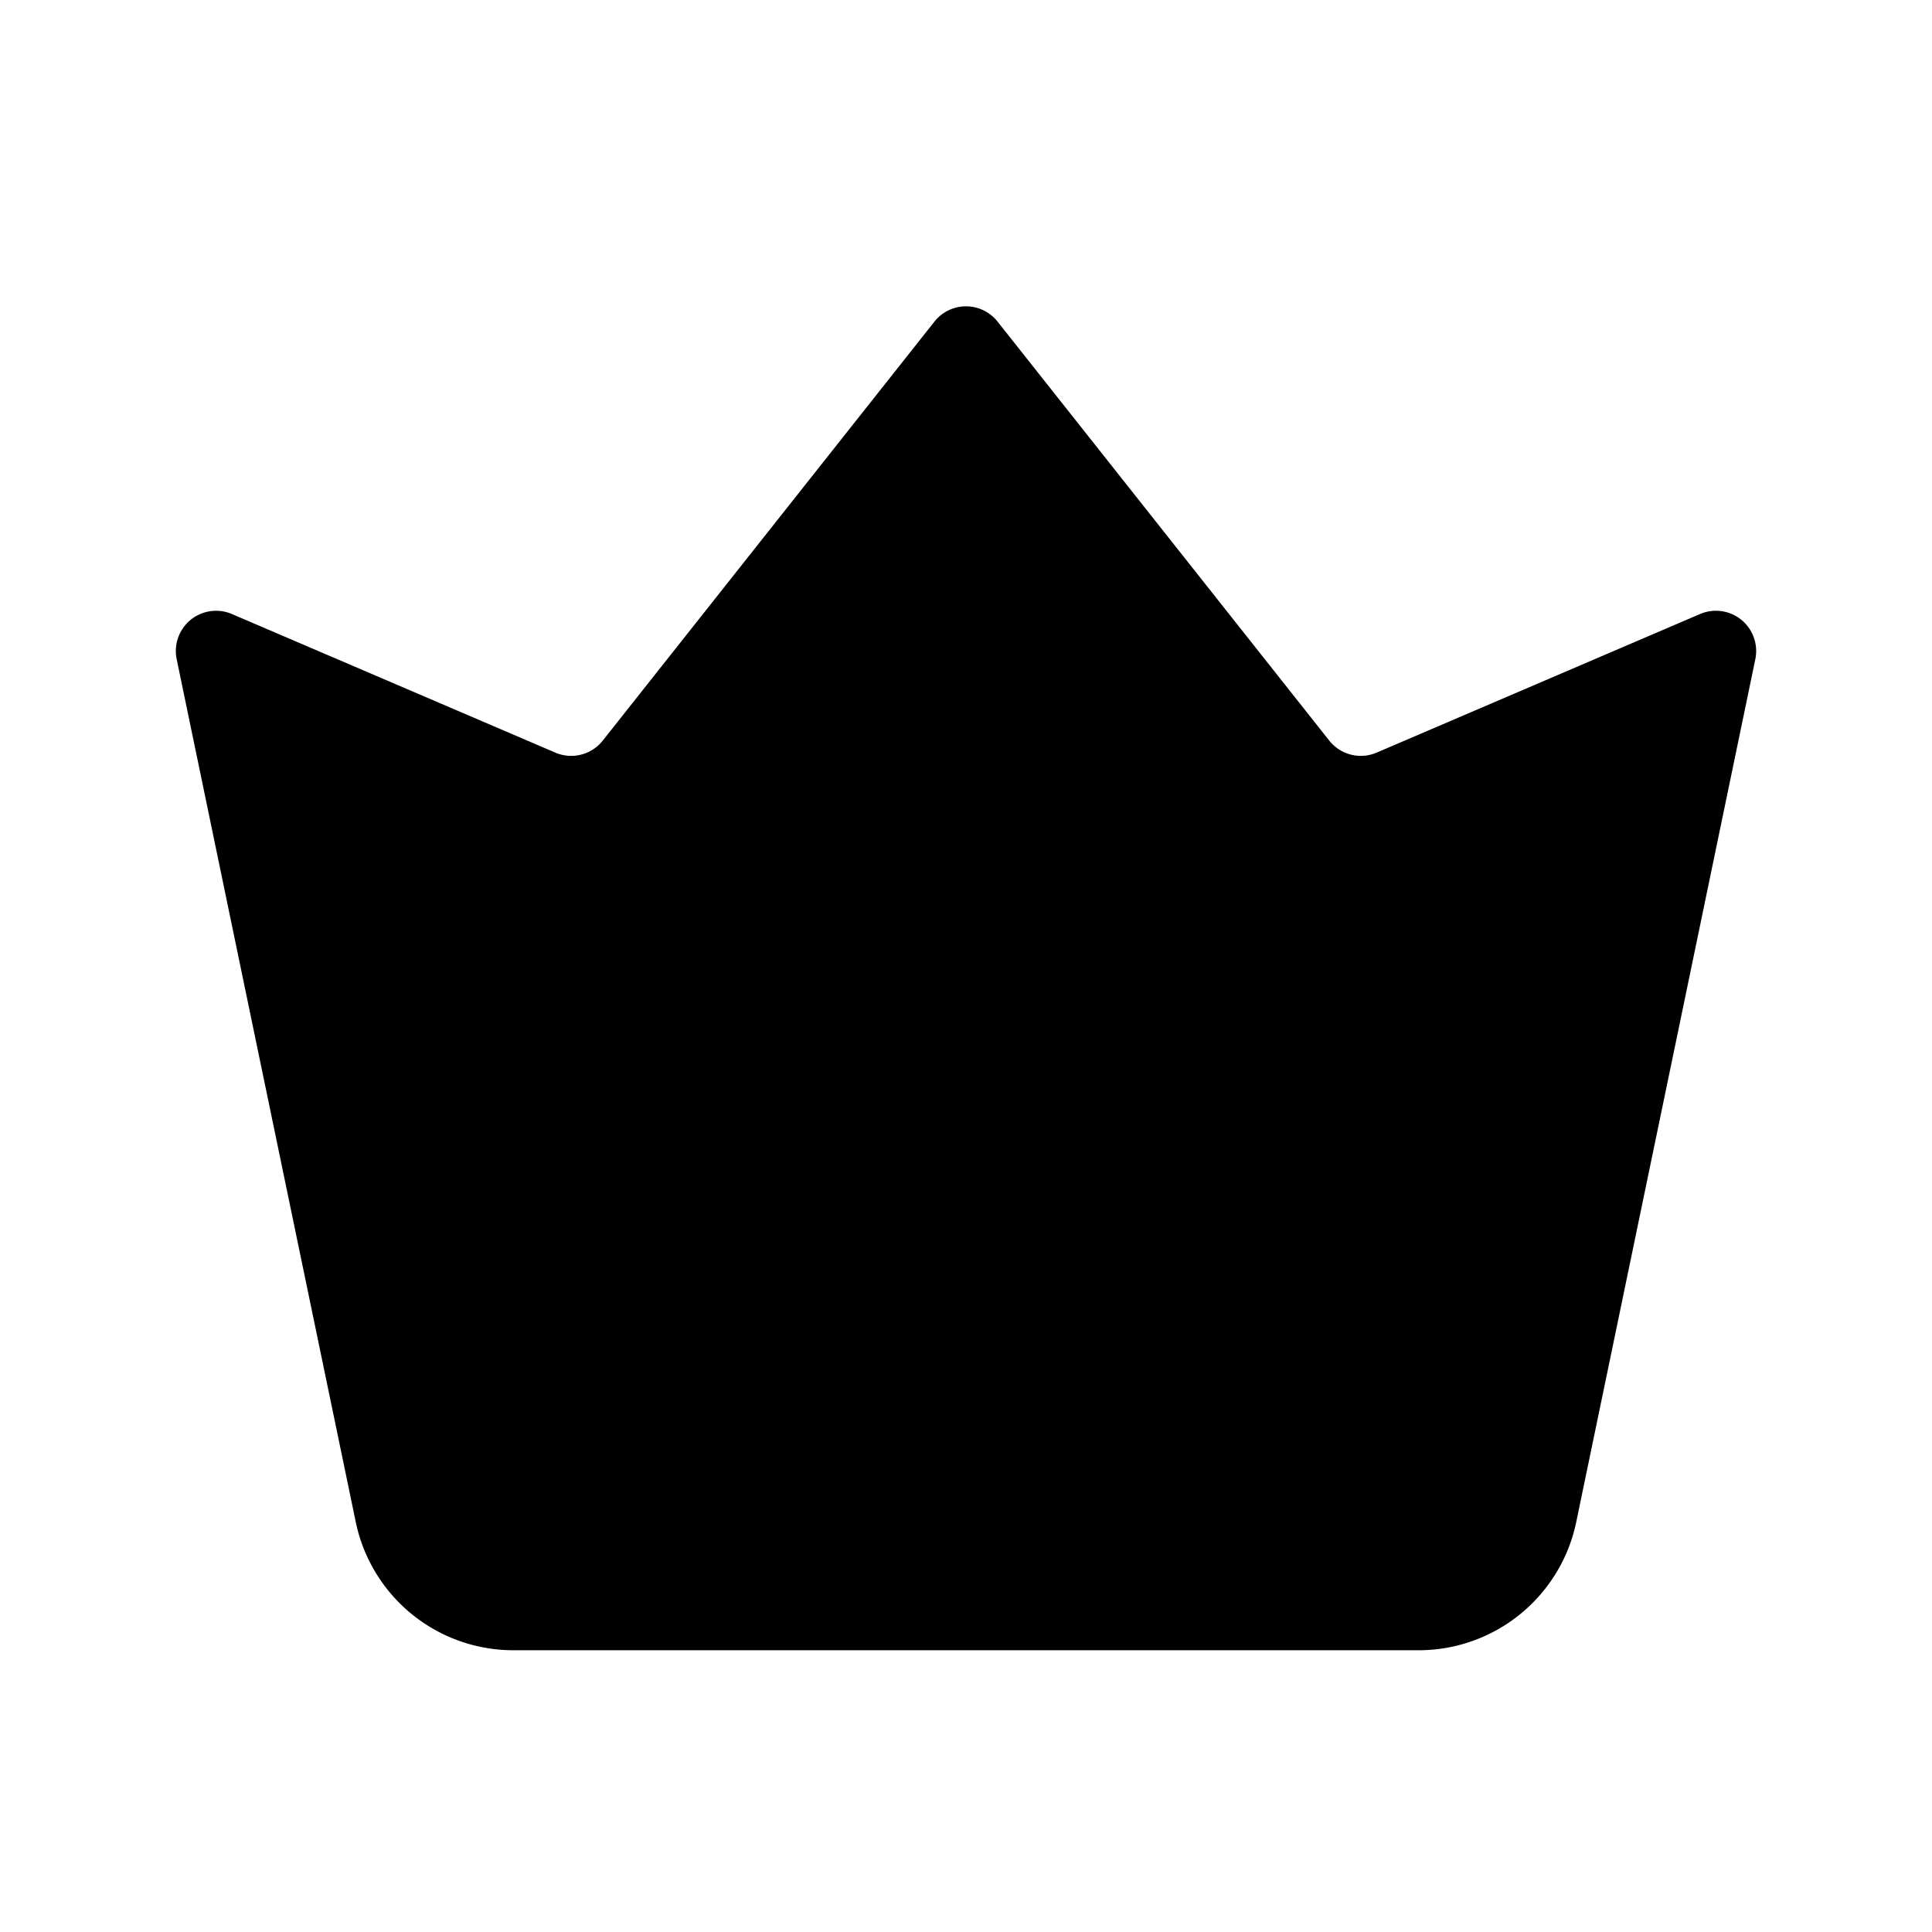 <?xml version="1.0" standalone="no"?><!DOCTYPE svg PUBLIC "-//W3C//DTD SVG 1.1//EN" "http://www.w3.org/Graphics/SVG/1.1/DTD/svg11.dtd"><svg t="1667532114257" class="icon" viewBox="0 0 1024 1024" version="1.1" xmlns="http://www.w3.org/2000/svg" p-id="2360" xmlns:xlink="http://www.w3.org/1999/xlink" width="200" height="200"><path d="M495.275 170.453a21.333 21.333 0 0 1 33.451 0L704.533 392.533a21.333 21.333 0 0 0 25.131 6.368l171.392-73.451a21.333 21.333 0 0 1 29.301 23.947l-94.912 457.28A85.333 85.333 0 0 1 751.893 874.667H272.107a85.333 85.333 0 0 1-83.552-67.989l-94.912-457.28a21.333 21.333 0 0 1 29.291-23.947l171.403 73.451a21.333 21.333 0 0 0 25.131-6.368l175.808-222.08z" p-id="2361"></path></svg>